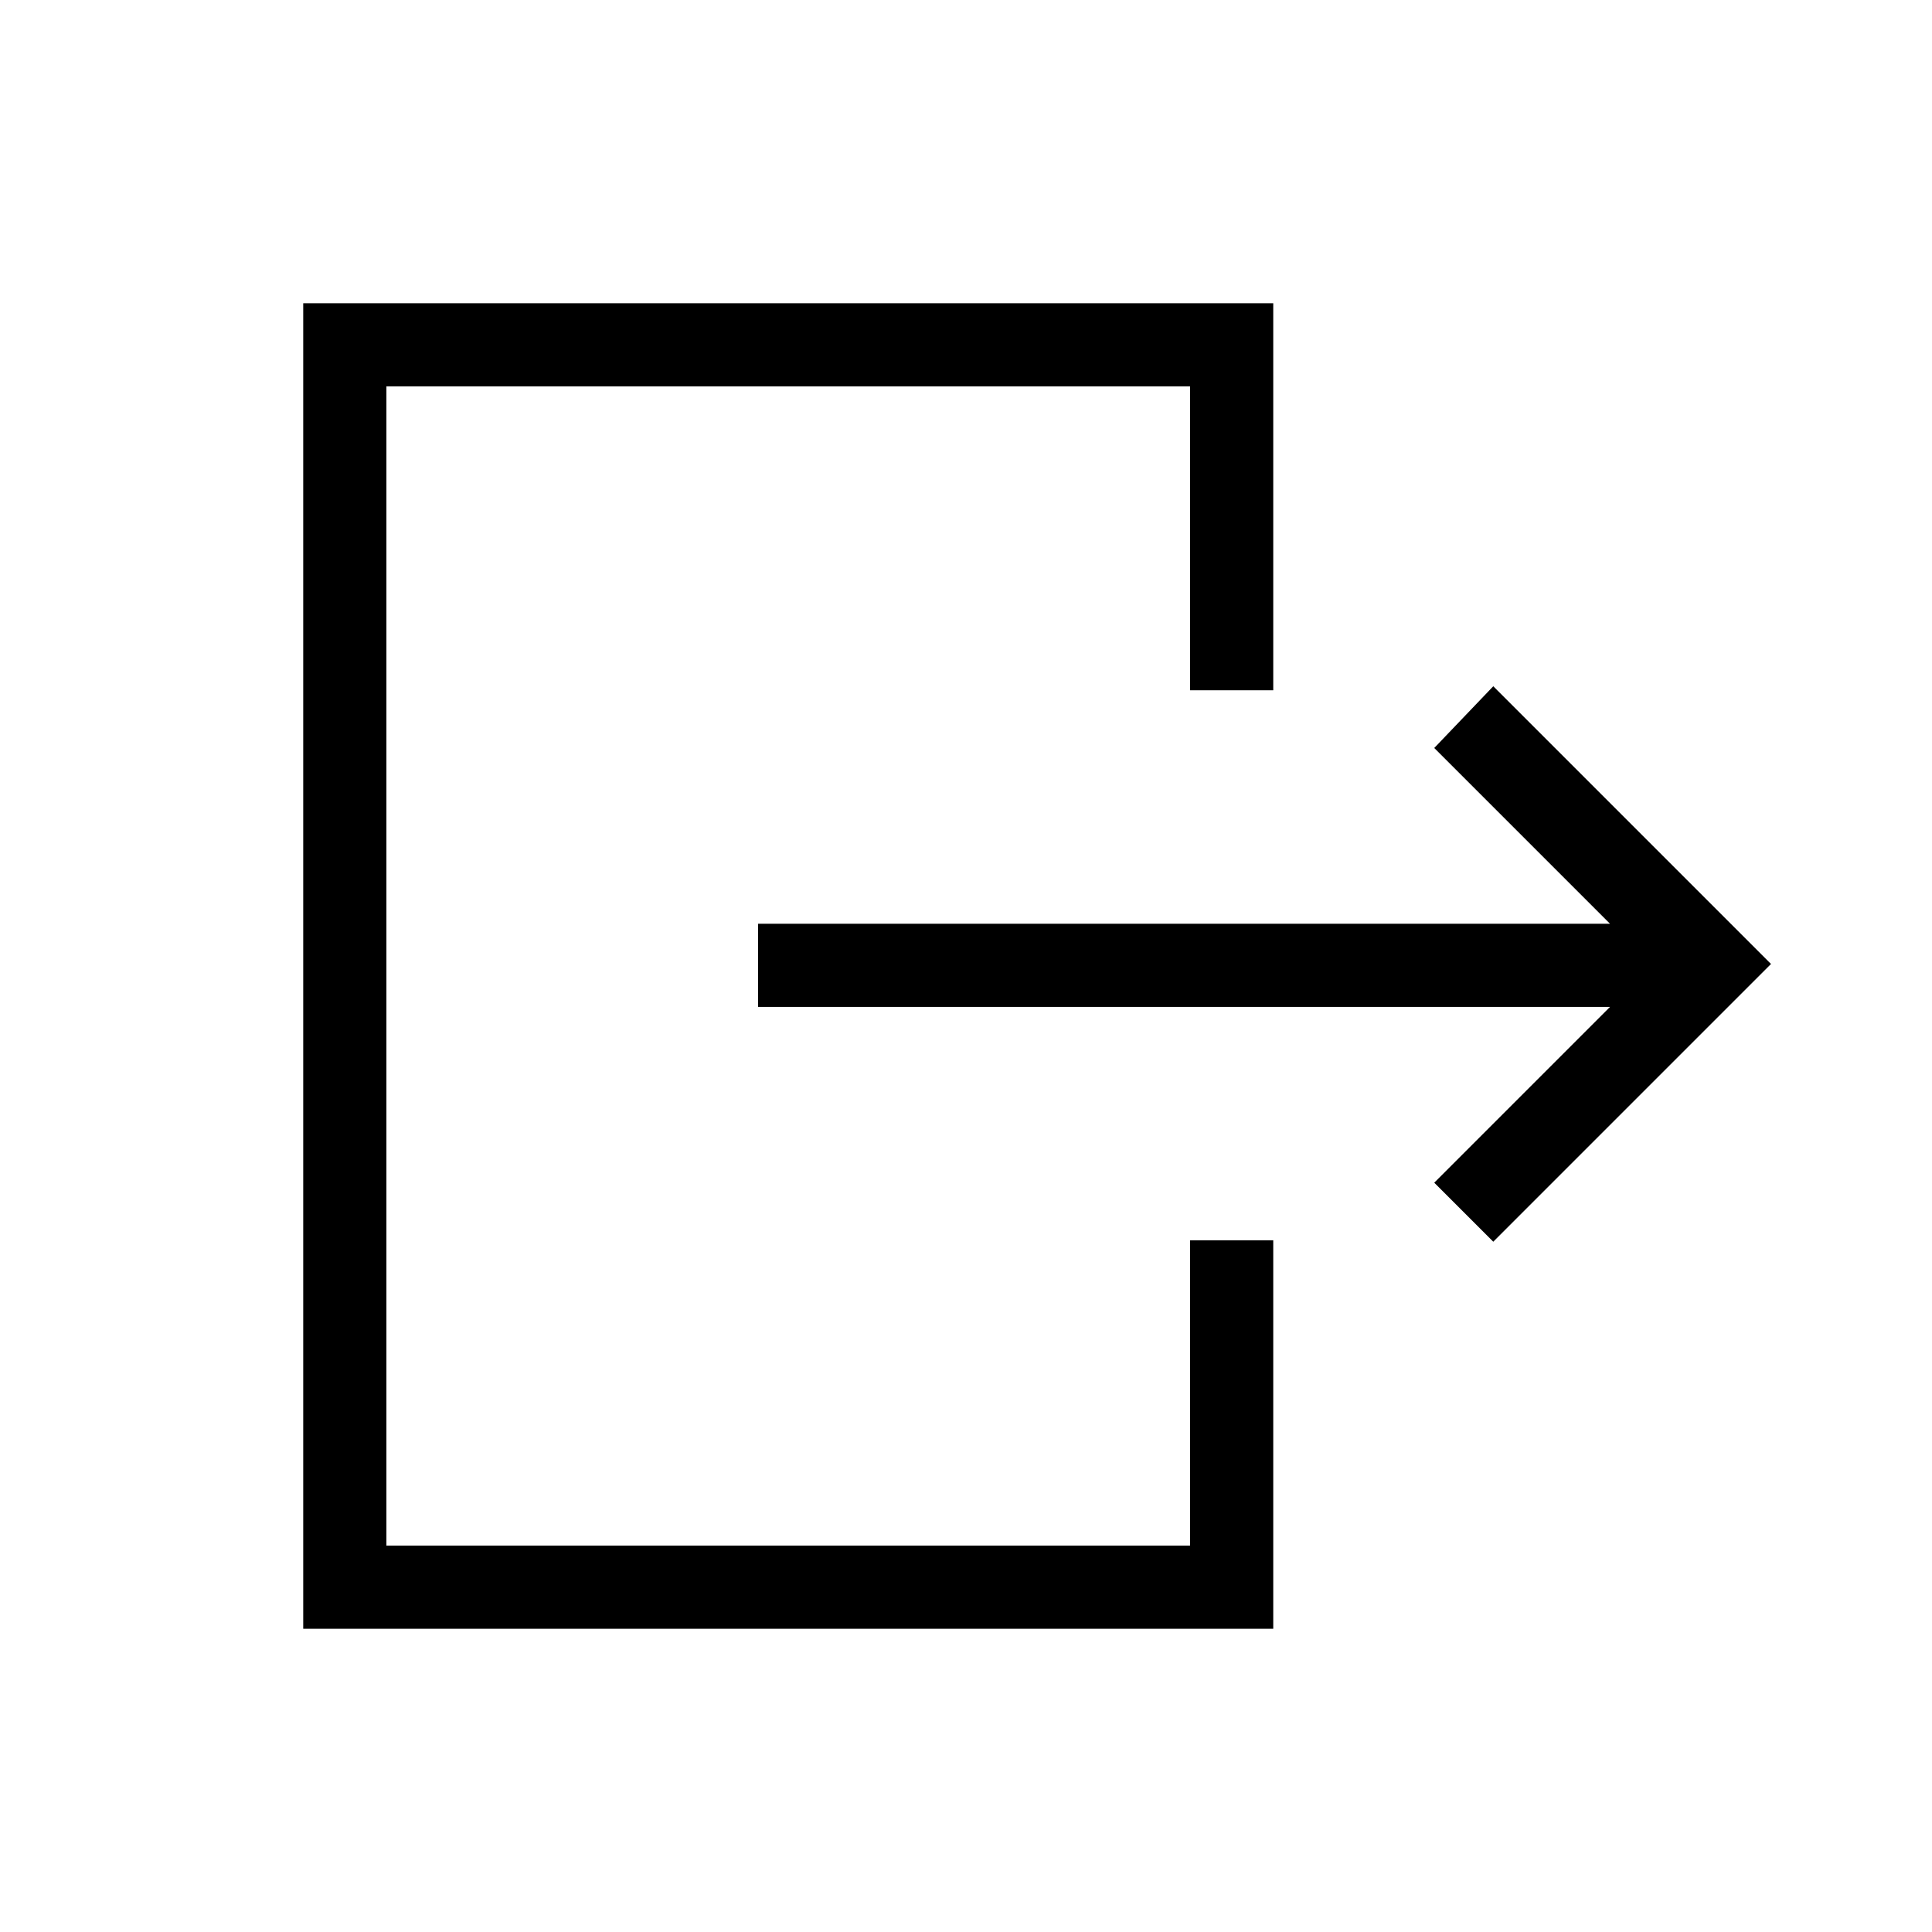 <svg xmlns="http://www.w3.org/2000/svg" height="40" viewBox="0 -960 960 960" width="40"><path d="M800-459.67H376.67V-501H800l-87.33-87.33L742-619l138 138-138 138-29.33-29.33L800-459.67ZM591.33-617v-151H192v576h399.33v-151.67h41.34v193h-482v-658.66h482V-617h-41.34Z"/></svg>